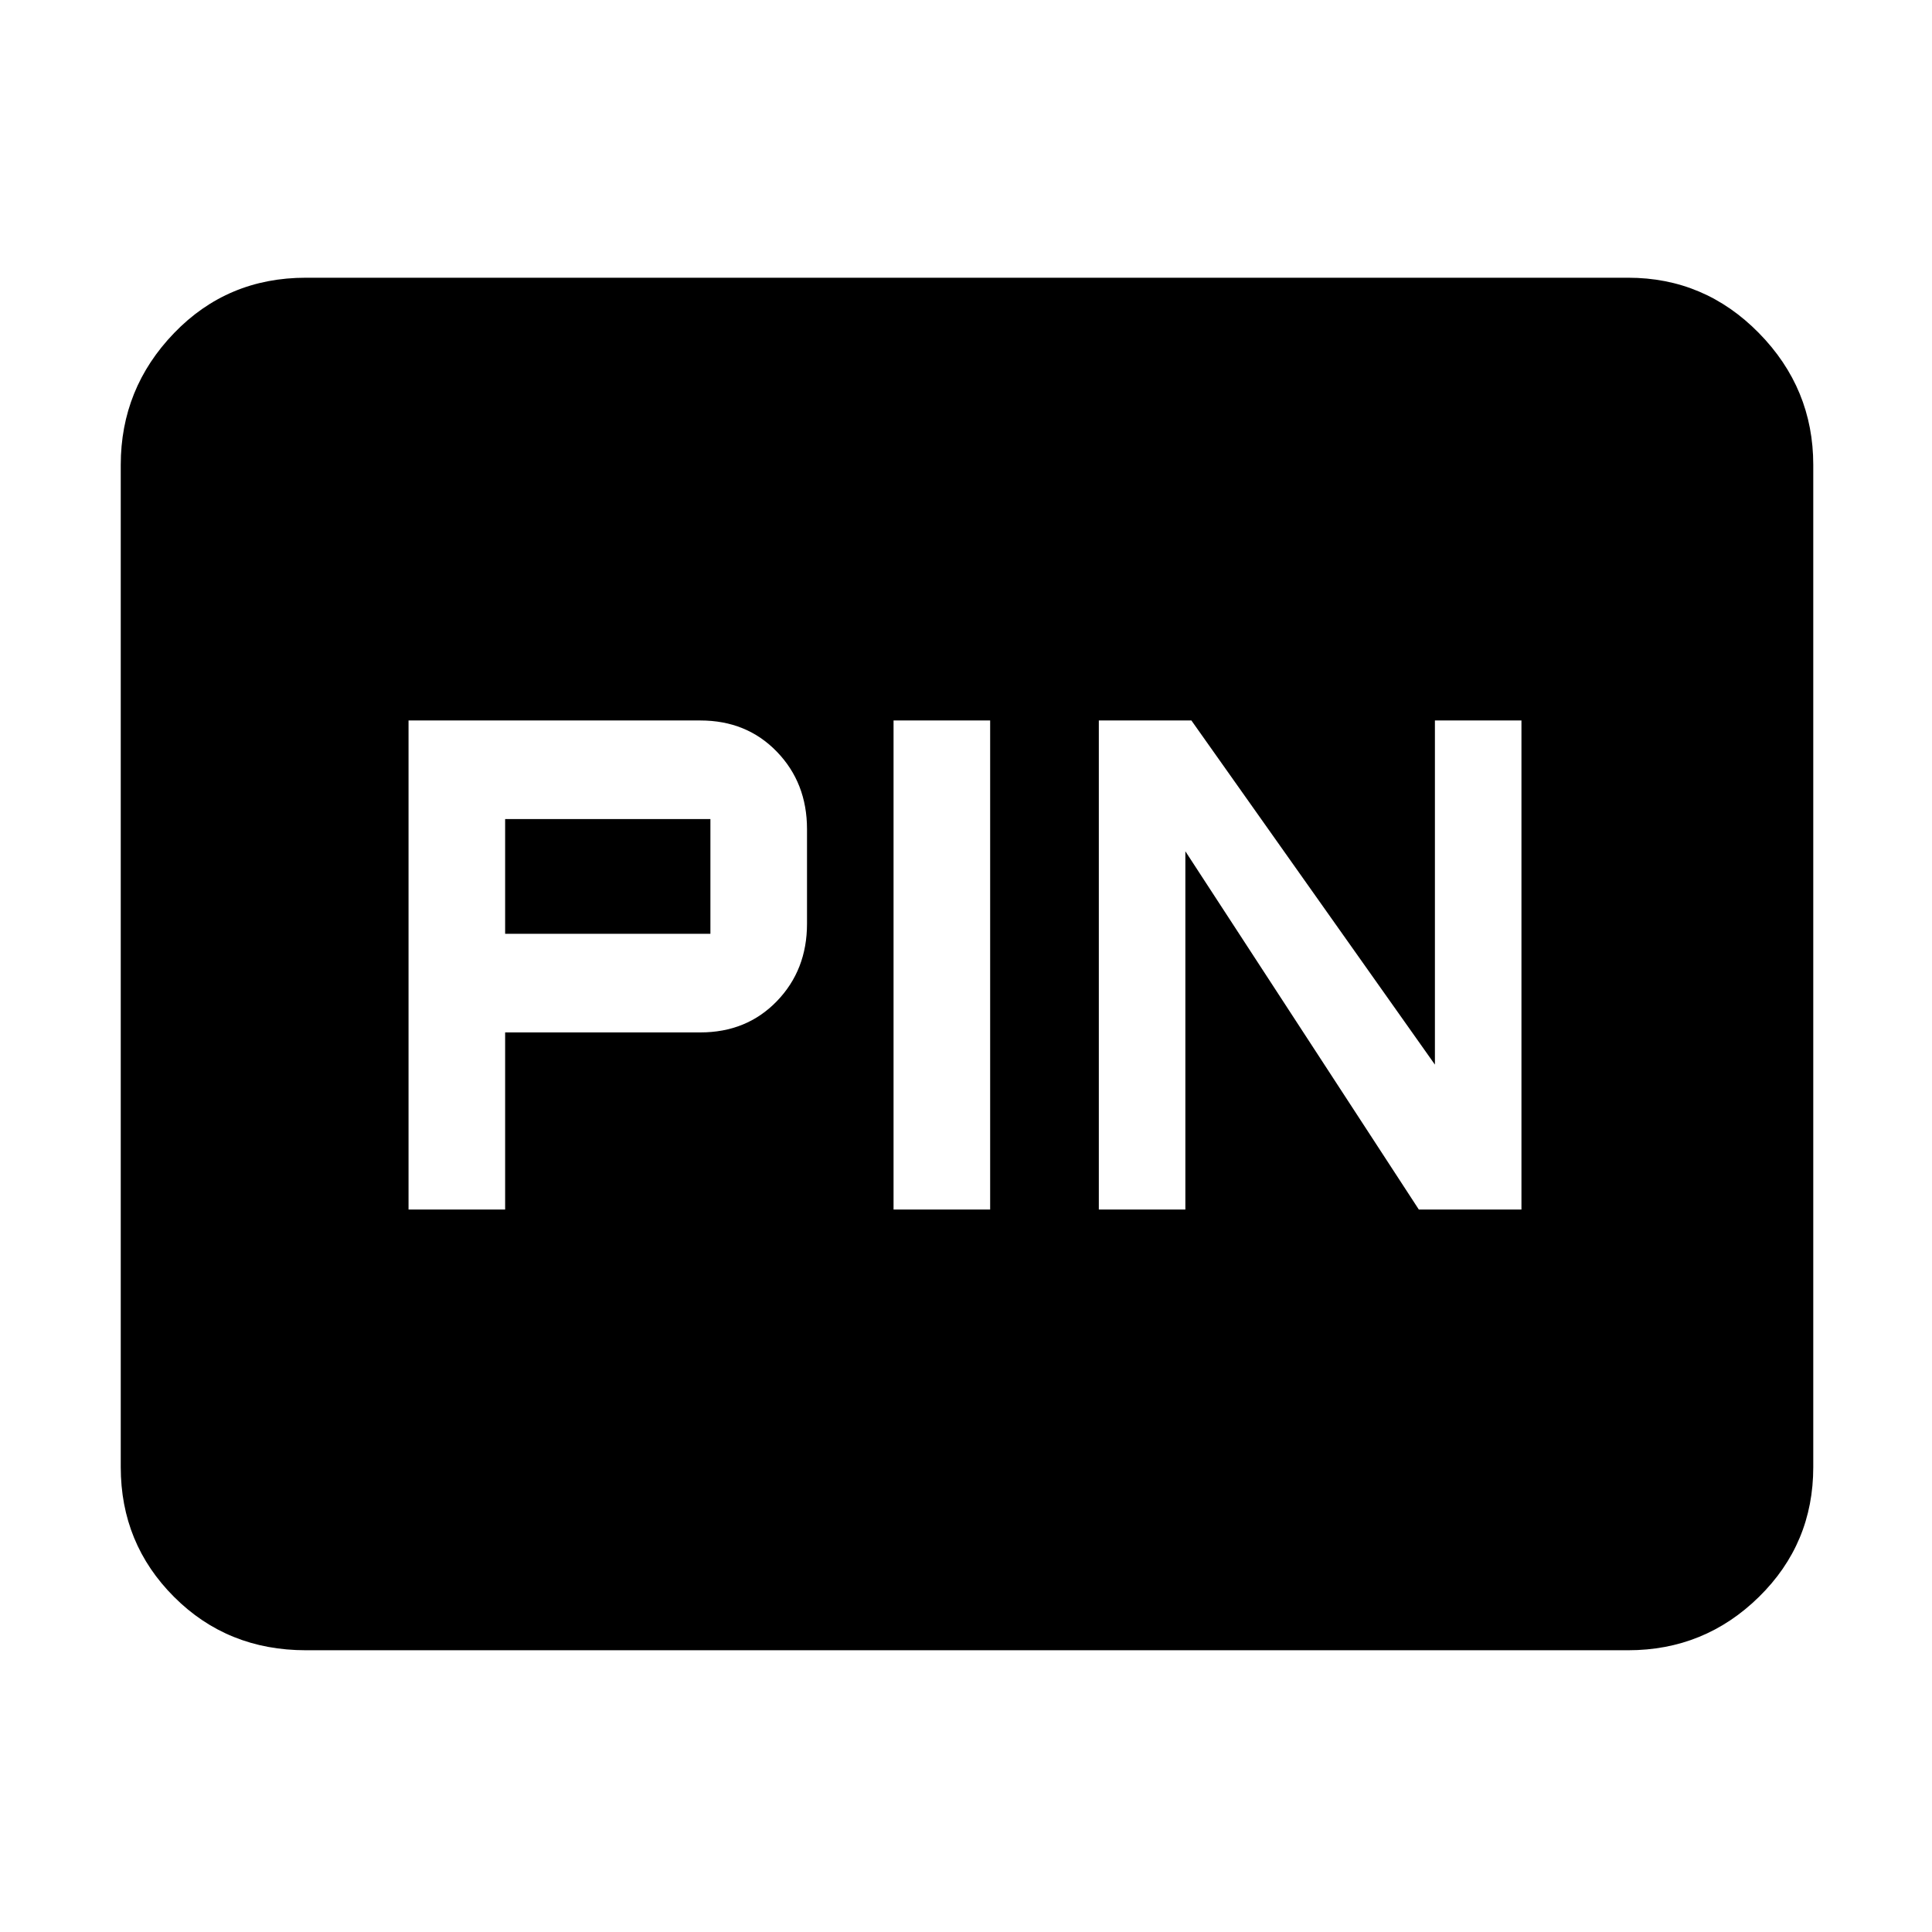 <svg xmlns="http://www.w3.org/2000/svg" height="48" width="48"><path d="M27.3 30.05H29.45V21.15L35.25 30.05H37.8V17.9H35.65V26.45L29.6 17.9H27.3ZM22.2 30.05H24.6V17.9H22.2ZM10.15 30.05H12.55V25.65H17.4Q18.55 25.65 19.3 24.875Q20.05 24.1 20.05 22.95V20.6Q20.05 19.45 19.3 18.675Q18.55 17.9 17.4 17.9H10.15ZM12.55 23.2V20.35H17.65Q17.65 20.35 17.65 20.35Q17.65 20.35 17.65 20.35V23.2Q17.65 23.2 17.65 23.2Q17.65 23.2 17.65 23.2ZM7.6 41Q5.65 41 4.325 39.675Q3 38.35 3 36.45V11.55Q3 9.65 4.325 8.275Q5.65 6.9 7.6 6.9H40.45Q42.35 6.9 43.7 8.275Q45.05 9.65 45.05 11.55V36.45Q45.05 38.35 43.7 39.675Q42.35 41 40.45 41Z"/></svg>